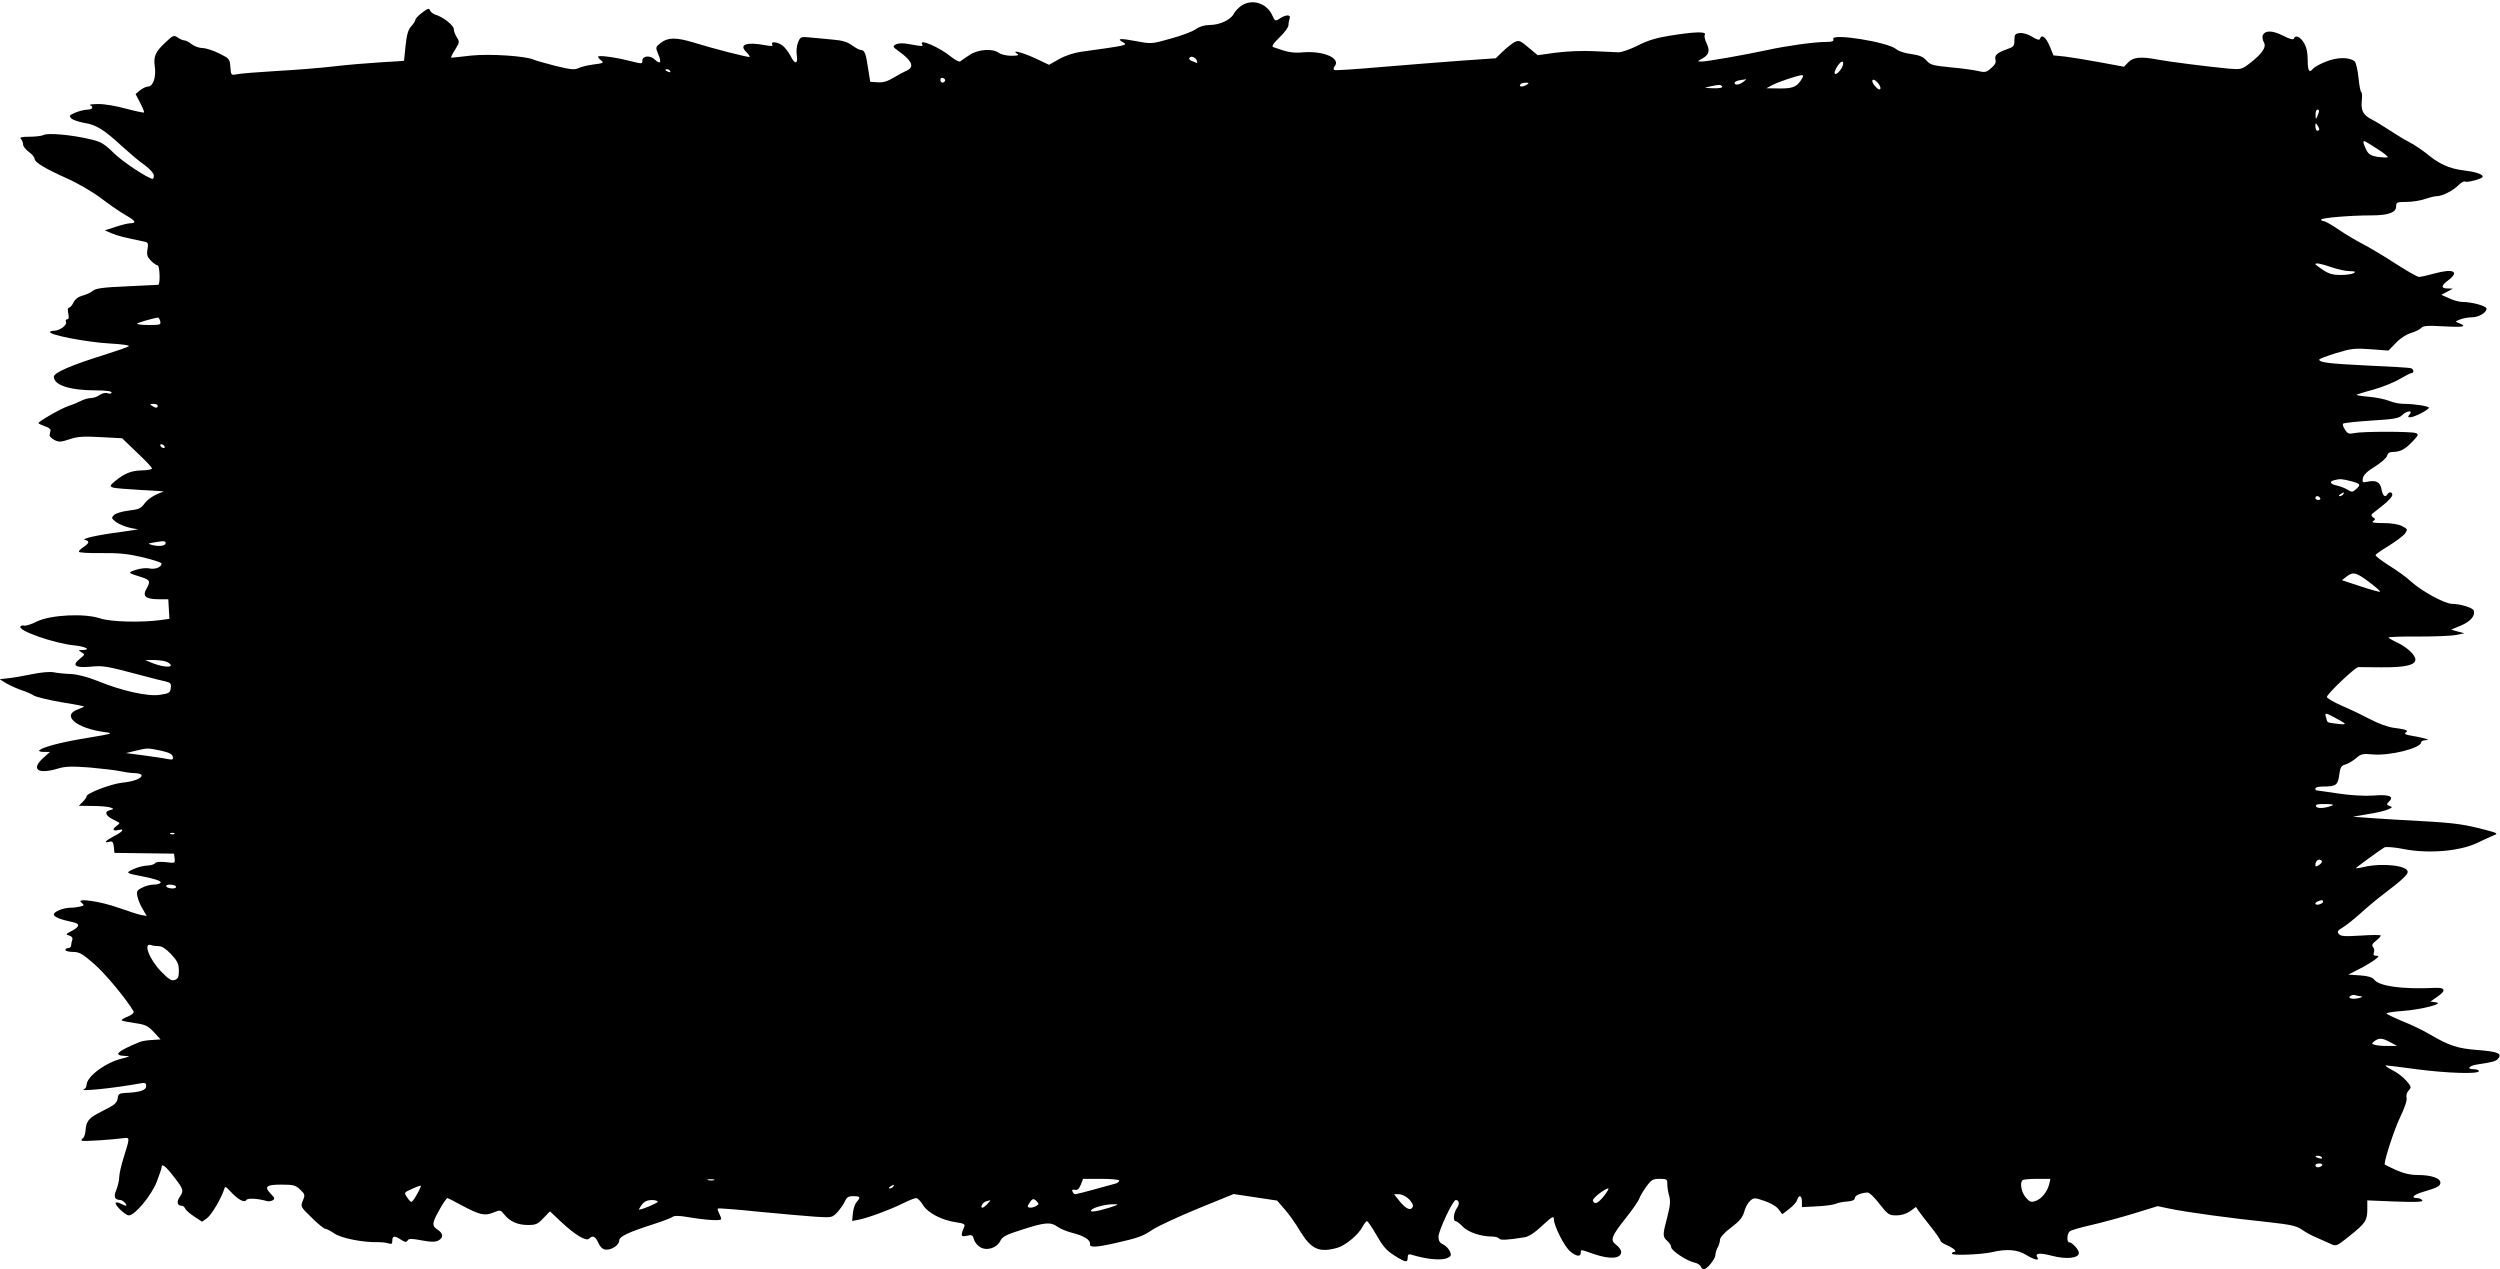 <?xml version="1.0" encoding="UTF-8"?>
<svg xmlns="http://www.w3.org/2000/svg" xmlns:xlink="http://www.w3.org/1999/xlink" width="1300px" height="660px" viewBox="0 0 1300 660" version="1.1">
<g id="surface1">
<path style=" stroke:none;fill-rule:nonzero;fill:rgb(0%,0%,0%);fill-opacity:1;" d="M 645.602 2.898 C 644.102 3.898 642.301 5.801 641.602 7.102 C 640 10.301 634.5 12.898 629.199 13 C 626.398 13 623.699 13.801 621.801 15.199 C 620.102 16.398 614.199 18.602 608.699 20.102 C 598.801 22.898 598.699 22.898 590.801 21.398 C 582.301 19.801 580.301 20 584.199 22.102 C 586.602 23.5 585.5 23.699 562.301 26.898 C 558.602 27.398 554 28.898 550.801 30.699 L 545.5 33.699 L 538.5 30.398 C 531.898 27.301 525.301 25.602 529 28 C 530.102 28.699 529.301 29 525.898 29 C 523.398 29 520.5 28.301 519.398 27.5 C 516.301 25.102 508.699 25.602 504.301 28.5 C 502.199 29.801 500.102 31.398 499.5 31.801 C 498.898 32.398 496.898 31.398 494.398 29.398 C 488.602 24.602 477.602 19.898 479.5 23 C 480.301 24.199 479.602 24.199 473.102 23 C 469.5 22.301 467.199 22.398 465.898 23.102 C 464 24.102 464.102 24.301 467.699 26.898 C 474.5 31.801 475.602 35 471.301 36.801 C 470.301 37.199 467.398 38.801 464.801 40.301 C 461.398 42.398 459.102 43 456.301 42.801 L 452.5 42.5 L 451.398 35.5 C 450.301 27.898 449.602 26 447.602 26 C 446.898 26 444.898 24.898 443.102 23.602 C 440.699 21.801 438 21 433.102 20.602 C 429.5 20.199 424.199 19.801 421.398 19.5 C 416.398 19 416.199 19.102 415 22 C 414.301 23.699 414 26.602 414.301 28.5 C 415.102 33.398 413.398 33.801 411.102 29.102 C 409.898 26.898 408 24.398 406.801 23.602 C 404.199 21.699 400.5 21.398 401.602 23.199 C 402.102 24 401.102 24.102 397.898 23.5 C 388.301 21.699 384.102 23.102 388 27 C 389.199 28.199 390 29.301 389.801 29.602 C 389.301 30 370.5 25.199 360.301 22 C 351.699 19.398 347.199 19.398 343.602 22.301 C 340.801 24.5 340.801 24.602 342.301 28.199 C 344.199 32.602 343.398 33.699 340.398 30.898 C 338 28.602 334 29 334 31.602 C 334 33.301 334.102 33.301 327.102 31.602 C 319.699 29.699 311 28.602 311 29.5 C 311 29.898 311.801 30.801 312.699 31.5 C 314.199 32.602 313.699 32.898 308.801 33.5 C 305.801 33.898 302.199 34.699 300.898 35.398 C 298.898 36.398 296.801 36.199 289 34.301 C 283.801 33 278.602 31.5 277.5 31 C 273.199 29.102 254.699 27.898 245 28.898 C 239.801 29.5 235.199 30 234.699 30 C 234.301 30 235.102 28.199 236.602 25.898 C 239 22.102 239 21.699 237.602 19.5 C 236.699 18.102 236 16.199 236 15.199 C 236 13.199 230.301 8.699 226.301 7.602 C 225.199 7.199 223.898 6.199 223.602 5.398 C 223.102 4.102 222.398 4.398 219.5 6.602 C 217.602 8 216 9.699 216 10.301 C 216 10.898 215 12.398 213.898 13.602 C 212.301 15.301 211.5 17.898 210.898 23.699 C 210.5 28 210.102 31.5 210.102 31.602 C 210 31.699 204.602 32 198 32.398 C 191.398 32.801 180.5 33.699 173.801 34.5 C 167 35.301 153.602 36.398 144 36.898 C 134.301 37.5 125 38.199 123.301 38.602 C 120.199 39.199 120.102 39.199 119.801 34.898 C 119.5 30.699 119.301 30.398 114 27.801 C 111 26.301 107.102 25 105.398 25 C 103.699 25 101.102 24.102 99.699 23 C 98.301 21.898 96.602 21 95.801 21 C 95.102 21 93.5 20.301 92.398 19.5 C 90.398 18.199 90 18.301 86.301 21.801 C 80.801 26.898 79.699 29.301 80.5 34.699 C 81.301 40 79.602 45 77 45 C 76 45 74.199 45.898 72.898 46.898 L 70.5 48.898 L 72.898 53.5 C 74.199 56 75.102 58.199 74.898 58.5 C 74.602 58.699 70.398 57.801 65.5 56.5 C 60.5 55.102 54 54 51 54.102 C 48 54.102 46.102 54.398 46.801 54.699 C 48.898 55.5 48.102 57 45.5 57 C 44.102 57 41.301 57.699 39.301 58.5 C 36 59.898 35.801 60.199 37.102 61.602 C 38 62.398 41 63.398 43.801 63.898 C 49.898 64.801 54.102 67.398 63.5 76.102 C 67.398 79.602 72.602 84.102 75.301 85.898 C 77.898 87.898 80 90.102 80 91.199 C 80 92.199 79.801 93 79.5 93 C 77.199 93 64.301 84.5 59.398 79.801 C 54.102 74.602 52.5 73.699 46.898 72.398 C 37.301 70.102 24.898 69 22.699 70.199 C 21.699 70.699 18.398 71.102 15.301 71.102 C 11.199 71.102 10 71.398 10.898 72.301 C 11.5 72.898 12 74.199 12 75.102 C 12 76.102 13.398 77.801 15 79 C 16.699 80.199 18 81.801 18 82.602 C 18 84.398 23.301 87.602 35.102 92.898 C 40.301 95.199 48.199 99.801 52.602 103.102 C 56.898 106.398 62.602 110.301 65.199 111.801 C 70.5 114.801 71.199 116 67.801 116.102 C 66.5 116.102 63 117 60 118 L 54.5 119.801 L 58 121.301 C 61 122.602 64.699 123.5 74.898 125.602 C 77 126 77.199 126.5 76.699 129.602 C 76.199 132.5 76.602 133.602 78.5 135.602 C 79.801 136.898 81.398 138 82 138 C 83.102 138 83.398 148 82.301 148.102 C 81.801 148.102 74.398 148.5 65.801 148.898 C 53.5 149.398 49.699 150 48.301 151.199 C 47.301 152.102 44.898 153.199 43 153.699 C 40.699 154.301 39.102 155.5 38.199 157.301 C 37.5 158.801 36.398 160 35.898 160 C 35.199 160 35.102 161.199 35.5 163 C 35.898 165 35.801 166 35 166 C 34.301 166 34 166.602 34.301 167.398 C 35 169.102 31 172 28 172 C 26.898 172 26 172.301 26 172.699 C 26 174.301 45.801 178 56.898 178.602 C 64 179 67.699 179.602 66.898 180.102 C 66.102 180.602 60.301 182.602 54 184.602 C 37 189.898 28 193.801 28 195.898 C 28 200.301 36.398 203 50 203 C 55 203 58 203.398 58 204.102 C 58 204.699 57.102 204.898 56 204.5 C 54.898 204.102 53.102 204.5 51.801 205.398 C 50.602 206.301 48.5 207 47.199 207 C 45.898 207 43.5 207.699 41.801 208.602 C 40 209.5 37.301 210.602 35.699 211.102 C 32.5 212 20 219.102 20 220 C 20 220.301 21.5 221 23.199 221.602 C 25 222.102 26.398 223.102 26.301 223.801 C 26.102 224.398 25.898 225.5 25.801 226.199 C 25.602 226.801 26.801 228 28.301 228.801 C 30.699 230 31.699 229.898 36.199 228.398 C 40.398 227 43.5 226.801 52.398 227.301 L 63.5 227.898 L 71.199 235.301 C 75.5 239.301 79 243 79 243.602 C 79 244.102 76.602 244.602 73.699 244.602 C 68.301 244.699 64.602 246.199 59.699 250.301 C 57.102 252.5 57 252.801 58.699 253.5 C 59.699 253.898 66.398 254.398 73.5 254.801 C 80.699 255.102 85.801 255.5 85 255.699 C 80.699 257 76.898 259.398 75.102 261.898 C 73.301 264.398 72.102 264.898 67 265.5 C 63.602 265.898 60.199 266.898 59.301 267.801 C 57.898 269.199 57.898 269.5 60 271.199 C 62.199 273 67.801 274.898 71.5 275.102 C 72.602 275.199 68.801 275.801 63 276.602 C 51.102 278.102 41.602 280.199 44.301 280.801 C 46.699 281.301 46.398 282.5 43.5 284.398 C 42.102 285.301 41 286.398 41 286.898 C 41 287.398 46.301 287.699 52.801 287.602 C 61.898 287.5 66.602 288 74.301 289.801 C 79.602 291.102 84 292.5 84 293 C 84 294.898 80.898 296.199 77.699 295.602 C 75.801 295.199 72.699 295.602 70.398 296.398 C 66.301 297.801 66.398 297.898 73.199 300 C 78 301.5 78.398 302.199 76.301 305.898 C 73.898 310 75.5 311.5 82.301 311.602 L 87.5 311.602 L 87.801 316.699 L 88.102 321.801 L 83.801 322.398 C 73.699 323.801 57.602 323.398 52.199 321.602 C 43.898 318.801 26.398 319.699 19.102 323.199 C 16.199 324.699 13.199 325.602 12.5 325.301 C 11.801 325.102 10.898 325.301 10.602 325.801 C 9.301 328 28.102 334.5 38.602 335.602 C 44.699 336.199 47.602 338 42.801 338 C 40.602 338.102 40.602 338.102 42.398 339.199 C 44.301 340.301 44.199 340.398 41.602 342.5 C 37.199 346 39 347.398 46.898 346.699 C 53.699 346 55.199 346.301 74 351.301 C 79.199 352.699 84.801 354.102 86.301 354.398 C 88.699 355 89.102 355.5 88.801 357.801 C 88.5 360.199 88 360.602 83.199 361.301 C 77 362.301 63.398 359.301 50.5 354 C 45.5 352 40.398 350.699 37 350.5 C 34 350.398 29.898 350 28 349.602 C 25.898 349.199 21.301 349.602 16.5 350.602 C 12.102 351.5 6.5 352.5 4.102 352.699 L -0.199 353.199 L 3.602 355.5 C 5.801 356.699 9.301 358.301 11.5 359 C 13.699 359.699 16.5 360.898 17.602 361.699 C 18.801 362.398 25.102 364 31.602 365.102 C 38.102 366.102 43.5 367.199 43.699 367.301 C 43.801 367.5 42.398 368.199 40.5 368.898 C 31.699 372 39.801 378.801 54.5 380.699 C 59.199 381.301 58.801 381.5 45.5 383.699 C 31.898 385.898 22.5 388.398 20.5 390.102 C 20 390.602 20.898 391 22.801 391 L 26 391 L 22.301 394.301 C 15.898 400.199 19.898 402.801 30.301 399.602 C 34 398.5 37.398 398.398 46.699 399.102 C 53.102 399.699 60.199 400.5 62.398 401 C 64.699 401.5 67.898 402 69.699 402 C 71.398 402 73.102 402.398 73.5 402.898 C 74.398 404.5 69.898 406.398 63.5 407 C 57.5 407.699 45 412.5 45 414.102 C 45 414.602 44.102 415.898 43 417 L 41 419 L 48.199 419.102 C 52.199 419.102 56.398 419.5 57.398 419.898 C 59.301 420.602 59.301 420.699 57.102 421.301 C 54.199 422 54.801 424.102 58.602 426 C 60.199 426.801 61.699 427.602 62 427.801 C 62.301 428 61.699 428.699 60.699 429.398 C 58.199 431.301 58.602 432.301 61.602 431.602 C 65.199 430.699 63.801 432.602 58.898 435 C 54.801 437.199 53.699 438.602 56.898 437.699 C 58.5 437.301 58.898 437.801 59.199 440.398 L 59.5 443.5 L 90.5 443.898 L 90.801 446.398 C 91.102 448.898 91 448.898 86.199 448.301 C 83 448 81 448.199 80.602 448.898 C 80.199 449.5 78.398 450 76.699 450.102 C 74.898 450.102 71.699 450.898 69.5 451.898 C 65.199 453.801 65.398 454.102 73 455.5 C 80.398 456.898 84 458.102 83.5 459 C 83.102 459.602 81.5 460 79.898 460 C 78.199 460 75.5 460.699 73.898 461.602 C 71.199 462.898 70.898 463.5 71.5 466.301 C 71.898 468.102 73.102 471 74.301 472.898 L 76.301 476.301 L 73.398 475.801 C 71.801 475.5 66.602 473.801 61.801 472.102 C 52.102 468.602 39.102 466.801 42.301 469.301 C 43.898 470.699 43.898 470.801 41.801 471.398 C 40.5 471.699 38.301 472 36.898 472 C 33 472 28 474 28 475.5 C 28 476.801 31.5 478.199 37.801 479.5 C 41.801 480.301 41.5 481.898 37.102 484.199 C 34.102 485.699 34 485.898 36 486.5 C 37.398 486.898 37.898 487.699 37.602 488.699 C 37.301 489.5 37 490.801 37 491.602 C 37 492.398 36.301 493 35.5 493 C 34.699 493 34 493.398 34 494 C 34 494.5 35.801 495 37.898 495 C 41.301 495 42.801 495.898 49 501.301 C 54.801 506.301 65.699 519.5 69.398 525.801 C 69.898 526.602 68.898 527.5 66.5 528.602 C 64.398 529.398 63 530.301 63.301 530.602 C 63.602 530.898 66.602 531.5 70.102 532 C 75.699 532.801 76.898 533.398 80 536.699 L 83.5 540.5 L 79 540.801 C 76.5 540.898 73.602 541.398 72.5 541.898 C 60.602 546.801 58.602 548.898 65.301 549.102 C 68 549.199 67.602 549.398 63.199 550.5 C 54.801 552.602 45.102 559.801 45 564.199 C 45 565.102 44.398 566.102 43.801 566.301 C 40.102 567.801 59.199 565.898 72.699 563.398 C 75.5 562.898 76 563.102 76 564.801 C 76 566.898 72.801 568 65.5 568.301 C 62 568.5 61.5 568.801 61.199 571.102 C 61 572.898 59.801 574.301 57.301 575.602 C 55.301 576.602 52.301 578.301 50.5 579.199 C 46.199 581.5 44.699 583.5 44.5 587.699 C 44.398 589.602 43.699 591.602 43 592 C 42.301 592.398 42.199 593 42.602 593.199 C 43.398 593.602 57.801 592.699 64.602 591.801 C 67.5 591.398 67.5 591.801 64.5 601.301 C 63.102 605.602 62 610.398 62 612.102 C 62 613.699 61.301 616.699 60.5 618.699 C 58.898 622.398 59.602 623.898 62.602 624 C 63.199 624 64.301 624.699 65 625.5 C 66.5 627.301 65.699 627.398 62.801 625.898 C 61.699 625.301 60.602 625.102 60.199 625.398 C 59.301 626.301 65.102 632 67 632 C 70.102 632 78.602 621.801 81.398 614.801 C 82.801 611.199 84 607.699 84 607.102 C 84 604.699 86.102 606.301 90.398 611.898 C 95.5 618.5 95.699 619.102 93.398 622.5 C 91.699 625 92.199 627 94.5 627 C 95.199 627 96 627.699 96.301 628.5 C 96.699 629.301 98.699 631.102 101 632.602 L 105.102 635.301 L 107.699 633.398 C 110.102 631.602 115 623.199 116.5 618.602 C 117 616.699 117.199 616.801 119.602 619.301 C 123.602 623.699 127 625.602 128 624.102 C 128.699 622.898 133.602 623.102 139 624.602 C 139.801 624.801 141.102 624.602 141.898 624.102 C 143 623.398 142.801 622.801 141.102 621.102 C 137.102 617.102 138.301 616 146.199 616 C 152.602 616 153.699 616.301 156.102 618.602 C 158.602 621 158.699 621.398 157.5 624.301 C 156.199 627.398 156.199 627.5 162.102 633.199 C 165.301 636.398 168.5 639 169.199 639 C 169.898 639 172 640.102 174 641.5 C 177.5 643.898 189.199 646.199 196.699 645.898 C 198.199 645.898 200.5 646.102 201.801 646.5 C 203.602 647.102 204 646.898 204 645.102 C 204 642.602 205.199 642.398 208.602 644.699 C 210.699 646 211.301 646.102 212 645 C 212.602 644 214 644 219.301 645 C 224.102 645.898 226.301 645.898 227.898 645.102 C 230.699 643.602 230.602 641.398 227.5 639.398 C 225.5 638.102 225.102 637.199 225.602 635.102 C 226.199 632.602 231.801 623 232.699 623 C 232.898 623 236.301 624.699 240.301 626.898 C 249.5 631.801 252.102 632.398 256.602 630.5 C 260.102 629.102 260.301 629.102 262.199 631.5 C 265.102 635.199 269.199 637 274.602 637 C 278.699 637 279.699 636.5 282.602 633.398 L 286 629.898 L 291.699 635.301 C 299.199 642.301 304.801 645.602 306.301 644.102 C 308.199 642.199 309.602 642.898 311.102 646.199 C 312 648.301 313.301 649.602 314.801 649.801 C 317.801 650.199 322 647.5 322 645.102 C 322 643 326.398 640.898 340 636.5 C 344.699 635 349.102 633.301 349.699 632.801 C 350.602 632.102 353.102 632.102 357.199 632.801 C 367.102 634.5 375 635 375 633.898 C 375 633.301 374.5 632 373.898 630.801 C 373.301 629.699 373 628.602 373.301 628.398 C 373.5 628.199 383.102 628.898 394.602 630.102 C 406.102 631.199 419.398 632.398 424.102 632.699 C 432.602 633.199 432.699 633.199 435.398 630.398 C 436.801 628.801 438.602 626.301 439.301 624.801 C 440.199 622.602 441.199 622 443.699 622 C 447.398 622 447.699 622.602 445.398 625.102 C 444.602 626 443.699 628.602 443.5 630.898 L 443.102 634.898 L 446.301 634.301 C 451.102 633.398 462.801 629.102 469.199 625.898 C 472.398 624.301 475.602 623 476.398 623 C 477.199 623 478.699 624.602 479.898 626.5 C 482.301 630.699 489.898 634.602 497.301 635.602 C 501.199 636.199 502 636.602 501.398 637.898 C 499.398 642.699 499.602 643.301 502.699 642.602 C 505.398 642 505.801 642.199 506.398 644.301 C 506.699 645.699 508.102 647.5 509.5 648.398 C 513 650.699 518.398 649 520.199 645.199 C 521.301 643 523.301 642 531.5 639.398 C 543.301 635.602 546.301 635.301 549.898 637.898 C 551.398 639 554.898 640.398 557.602 641.102 C 563.699 642.602 567.102 644.801 566.801 646.898 C 566.398 648.801 569.898 648.699 580 646.398 C 591.898 643.699 594.199 642.898 599.398 639.398 C 602.301 637.5 612.898 632.602 623.102 628.398 L 641.5 620.898 L 652.801 622.602 L 664.102 624.301 L 667.898 628.699 C 670.102 631.102 673.699 636.199 676 640.102 C 681.801 649.602 685.898 651.5 695.301 648.898 C 699.602 647.699 706.398 642.102 708.602 637.801 C 709.398 636.301 710.398 635 710.801 635 C 711.301 635 713.5 638.301 715.801 642.301 C 719.102 648.102 721 650.301 725 652.801 C 731 656.602 732 656.699 732 653.898 C 732 652.398 732.5 652 733.801 652.398 C 742.301 655 750 655.602 753 654 C 754.602 653.102 754.801 652.602 753.898 650.602 C 753.301 649.301 751.699 647.699 750.398 647.102 C 748.699 646.301 748 645.199 748 643.102 C 748 640 755.5 624 757 624 C 758.801 624 759.102 626.102 757.602 628.199 C 755.801 630.699 755.5 635 756.898 635 C 757.5 635 759.199 636.301 760.699 637.898 C 763.5 640.801 770.102 643 775.898 643 C 777.5 643 779.199 643.5 779.5 644 C 780.102 645 783.301 644.898 792.699 643.398 C 794.898 643.102 798.102 641 802 637.301 C 807.199 632.5 808 632.102 808 634 C 808 637.398 813.699 648.699 816.699 650.898 C 819.699 653.398 822 653.602 822 651.5 C 822 649.602 821.602 649.602 828.5 652 C 837.102 655 843 654.602 843 651 C 843 650 841.801 648.301 840.398 647.301 C 837.102 644.898 837.898 642.801 845.801 632.898 C 849.102 628.699 852.102 624.398 852.398 623.301 C 852.801 622.102 854.398 619.398 856 617.102 C 858.699 613.5 859.5 613 863 613 C 866.699 613 867 613.199 867 615.801 C 867 617.301 867.398 620 868 621.898 C 868.699 624.5 868.5 627.102 867 632.801 C 864.5 642.199 864.5 643.102 867 645.301 C 868.102 646.199 869 647.699 869 648.5 C 869 650.301 877 655.602 881 656.5 C 882.602 656.801 884.102 657.801 884.398 658.602 C 884.699 659.398 885.398 660 886 660 C 887.699 660 891.898 654.699 892 652.699 C 892 651.699 892.5 649.898 893.199 648.699 C 893.898 647.5 894.398 645.602 894.398 644.602 C 894.5 643.398 896.801 640.801 900.199 638.301 C 904.602 635 906.199 633 907 630.102 C 907.5 628 908.898 625.5 910 624.5 C 912 622.699 912.199 622.699 917.602 624.5 C 920.801 625.602 923.898 627.398 924.898 628.898 L 926.801 631.398 L 930.301 628.699 C 932.301 627.199 934.199 625.102 934.5 624 C 935.398 621 937 621.602 937 624.801 L 937 627.699 L 944.801 627.301 C 949 627.102 953.398 626.5 954.5 626 C 955.602 625.5 958.301 624.898 960.5 624.801 C 963.199 624.602 964.5 624 964.5 623 C 964.5 621.699 967.5 620.301 971.102 620.102 C 972 620 974.801 622.699 977.301 626 C 981.699 631.602 982.301 632 986.102 632 C 988.699 632 991.301 631.199 993.301 629.801 L 996.301 627.602 L 997.699 629.699 C 998.5 630.898 1001.398 634.602 1004.102 638 C 1006.801 641.398 1009 644.602 1009 645.102 C 1009 645.699 1010.5 646.699 1012.398 647.5 C 1015.898 649 1018 651 1016.102 651 C 1015.5 651 1015 651.398 1015 651.898 C 1015 653 1030.199 652.398 1036 651.102 C 1043.5 649.301 1049.102 649.801 1053.5 652.5 C 1057.602 655 1060.602 655.801 1059.5 654 C 1058 651.602 1060.398 651.301 1067 653 C 1074.699 655 1081 654.301 1081 651.5 C 1081 649.801 1077.5 646 1076 646 C 1074.602 646 1074.801 641.398 1076.301 640.301 C 1076.898 639.699 1081.801 638.301 1087.102 637.102 C 1092.398 635.898 1102.398 633.199 1109.301 631.102 L 1122 627.199 L 1128.699 628.602 C 1136.801 630.301 1160.102 633.5 1179.5 635.5 C 1191.102 636.801 1194 637.398 1197 639.398 C 1198.898 640.801 1202.301 642.602 1204.5 643.5 C 1206.699 644.5 1209.898 645.898 1211.699 646.699 C 1214.801 648.199 1214.898 648.199 1221.898 642.602 C 1230.102 636 1231 634.699 1231 628.699 L 1231 624.199 L 1245.699 624.801 C 1256.602 625.199 1260.102 625 1259.602 624.199 C 1259.199 623.5 1258 623 1256.898 623 C 1253.602 623 1254.801 621.398 1259.301 620 C 1267.398 617.602 1269 616.801 1269 615 C 1269 612.602 1264.199 611 1257.199 611 C 1253.5 611 1249.898 610.199 1245.898 608.398 C 1242.602 606.898 1240 605.602 1240 605.5 C 1240 602.699 1245 587.398 1248 581.102 C 1250.5 575.898 1251.801 572 1251.398 570.801 C 1251.102 569.699 1251.5 568.102 1252.5 567.102 C 1254 565.398 1253.898 565 1251.398 562.102 C 1249.898 560.301 1246.699 557.801 1244.102 556.5 C 1241.602 555.199 1240 554.102 1240.602 554 C 1241.301 554 1248.5 554.898 1256.602 556 C 1272.602 558.102 1289 558.602 1289 557 C 1289 556.398 1287.898 556 1286.5 556 C 1282.398 556 1283.699 554.199 1288.301 553.5 C 1296.301 552.301 1297.898 551.898 1299.102 550.398 C 1301.199 547.801 1298.699 546.801 1288.301 546 C 1277.898 545.199 1273.602 543.801 1263.199 537.699 C 1260 535.801 1253.801 532.801 1249.199 531 C 1244.699 529.102 1241 527.301 1241 527 C 1241 526.602 1244.801 526 1249.398 525.699 C 1259.102 525 1271.5 521.801 1266.602 521.199 L 1263.801 520.801 L 1267.398 518.301 C 1272.199 515.102 1271.602 513.398 1265.898 513.699 C 1249.102 514.5 1237 512.801 1234.602 509.398 C 1233.602 508.199 1231.5 507.5 1227.199 507.199 L 1221.102 506.801 L 1226.801 503.898 C 1229.898 502.301 1233.602 500.102 1235 499 C 1237.199 497.301 1237.199 497 1235.602 497 C 1234.301 497 1234 496.5 1234.398 495.398 C 1234.801 494.5 1234.602 493.199 1234 492.5 C 1233.199 491.5 1233.602 490.699 1235.5 489.199 C 1236.898 488.102 1238 486.898 1238 486.5 C 1238 486.102 1233.398 486.102 1227.699 486.5 C 1219.199 487 1217.199 486.898 1216.199 485.699 C 1215.199 484.5 1215.5 483.898 1218.199 482.301 C 1220 481.199 1224.199 477.898 1227.5 474.898 C 1230.801 471.898 1236.398 467.199 1240 464.5 C 1248.699 457.898 1252 454.898 1252 453.398 C 1252 450.102 1239.199 448.602 1229.301 450.801 C 1226.898 451.398 1225 451.602 1225 451.5 C 1225 451.199 1237.301 442.199 1239.801 440.699 C 1240.602 440.199 1245 440.5 1250.398 441.602 C 1263.199 444 1279.398 442.602 1288.398 438.199 C 1291.801 436.602 1295.602 434.801 1296.898 434.301 C 1299 433.5 1298.699 433.199 1293.398 431.801 C 1282 428.699 1276.301 427.898 1259.602 427 C 1250.301 426.5 1238.301 425.801 1233.102 425.398 L 1223.5 424.699 L 1231 423.398 C 1235.102 422.801 1239.898 421.699 1241.5 421 C 1244.102 419.898 1244.301 419.699 1242.602 419.102 C 1240.898 418.5 1240.898 418.199 1242.301 416.801 C 1245.102 414.102 1242.398 413 1234.102 413.699 C 1229.301 414 1222.5 413.602 1215.699 412.602 C 1209.801 411.699 1204.699 411 1204.5 411 C 1204.199 411 1204 410.5 1204 410 C 1204 409.398 1205.699 409 1207.801 409 C 1214.699 409 1215.699 408.301 1216.398 403 C 1216.898 399 1217.5 398.102 1219.398 397.602 C 1220.801 397.301 1223.199 395.801 1225 394.398 C 1227.699 392 1228.699 391.801 1233.801 392.301 C 1242.801 393.102 1259 389 1259 386 C 1259 385.398 1260 385 1261.301 384.898 C 1263.102 384.801 1263 384.602 1260.5 383.898 C 1258.898 383.5 1255.699 382.801 1253.602 382.5 C 1251 382.102 1250.102 381.602 1250.898 381 C 1252.699 379.898 1251.301 379.301 1245 378.5 C 1241.699 378.102 1236.801 376.301 1232.5 374 C 1228.699 372 1222 368.801 1217.801 367 C 1213.5 365.102 1210 363.102 1210 362.398 C 1210 360.898 1224.602 347 1226.301 346.898 C 1226.898 346.898 1232.398 346.898 1238.301 347 C 1250.5 347.102 1256 345.898 1256 343 C 1256 340.5 1251.602 336.5 1246.301 334 C 1243.898 332.898 1242 331.699 1242 331.5 C 1242 331.199 1248.898 330.898 1257.301 331 C 1265.602 331 1274.5 330.699 1277 330.199 L 1281.5 329.301 L 1278.102 328.398 L 1274.602 327.398 L 1279.898 325.199 C 1284.898 323 1287.301 320 1286.301 317.398 C 1285.801 316 1279.199 314 1275.102 314 C 1271.301 314 1259.199 307.398 1253.5 302.199 C 1251.301 300.102 1246.199 296.5 1242.199 294 C 1238.301 291.5 1235.102 289.102 1235.301 288.602 C 1235.5 288.102 1238.699 285.898 1242.5 283.602 C 1246.199 281.301 1250 278.398 1250.801 277.199 C 1252 275.301 1251.898 275 1249.102 273.602 C 1247.301 272.602 1243.5 272 1239.301 272 C 1234.5 272 1232.898 271.699 1234 271 C 1235.301 270.102 1235.301 269.898 1234 269 C 1233.102 268.398 1232.898 267.801 1233.5 267.199 C 1234.102 266.801 1236.602 264.699 1239.301 262.602 C 1241.898 260.602 1244 258.199 1244 257.398 C 1244 255.801 1242.398 255.5 1241.5 257 C 1240.301 258.898 1239.102 258 1238.398 254.5 C 1237.699 250.699 1235.602 249.5 1231.102 250.5 C 1228.5 251 1228.301 250.898 1228.699 248.602 C 1229.102 246.898 1231 245 1235 242.602 C 1238.199 240.602 1241 238.102 1241.301 237 C 1241.602 235.602 1242.602 235 1244.5 235 C 1248.102 235 1250.898 233.5 1254.699 229.398 C 1257.602 226.301 1257.801 225.801 1256.199 225.199 C 1254 224.301 1228.398 224.301 1224.301 225.199 C 1221.5 225.801 1220.801 225.602 1219.398 223.398 C 1218.5 222.102 1218 220.602 1218.398 220.301 C 1218.801 219.898 1225.398 219.199 1233.102 218.699 C 1244.898 218 1247.5 217.5 1249.102 215.898 C 1251.5 213.5 1254.898 213.199 1253 215.5 C 1252 216.699 1252 217 1253.301 217 C 1255.301 217 1263 213.102 1263 212 C 1263 211.199 1255.5 210 1249.801 210 C 1247.699 210 1244.301 209.301 1242.199 208.398 C 1240.199 207.602 1235.5 206.602 1231.699 206.301 C 1228 206 1225.102 205.5 1225.398 205.301 C 1225.602 205.102 1229.602 203.801 1234.199 202.602 C 1238.699 201.301 1244.898 198.898 1247.801 197.102 C 1250.699 195.398 1253.5 194 1254 194 C 1255.398 194 1255.199 192 1253.801 191.5 C 1253.102 191.199 1243.102 190.602 1231.5 190.102 C 1211.102 189.102 1206 188.5 1206 187 C 1206 186.602 1210 185.102 1214.801 183.602 C 1222.801 181.199 1224.5 181 1232.801 181.602 L 1242 182.301 L 1245.801 178.398 C 1247.898 176.102 1251.199 173.898 1253.602 173.199 C 1255.898 172.5 1258.301 171.301 1259 170.602 C 1259.898 169.398 1262.199 169.199 1270.602 169.699 C 1280.801 170.301 1283.199 169.801 1278.801 168.102 C 1276.5 167.199 1276.5 167.199 1279.301 166.102 C 1280.898 165.5 1283.602 165 1285.301 165 C 1288.898 165 1293 162.602 1293 160.5 C 1293 159.102 1285.398 157 1280.199 157 C 1278.699 157 1275.699 156.102 1273.5 155.102 L 1269.5 153.301 L 1272.5 151.699 L 1275.5 150.102 L 1272.801 150 C 1269.199 150 1269.301 148.602 1273 145.801 C 1279.199 141.199 1275.801 139.5 1266 142.199 C 1262.398 143.199 1258.801 144 1257.898 144 C 1257 144 1251.398 140.801 1245.398 136.898 C 1239.398 133 1231.801 128.5 1228.5 126.801 C 1225.199 125.102 1219.602 121.801 1216.102 119.398 C 1212.602 117 1209.102 115 1208.398 115 C 1207.602 115 1207 114.602 1207 114.199 C 1207 113.301 1222 112 1233.102 112 C 1241.898 112 1246 110.5 1246 107.398 C 1246 105.199 1246.398 105 1251.398 105 C 1254.301 105 1258.699 104.301 1261 103.5 C 1263.301 102.699 1266.102 102 1267.199 102 C 1270 102 1275.5 99.199 1278.398 96.301 C 1279.801 94.898 1281.301 94.102 1281.801 94.398 C 1283 95.102 1291 92.898 1291 91.898 C 1291 90.5 1287.102 89.301 1280.398 88.5 C 1273.5 87.602 1268.199 85.199 1262 80 C 1259.5 78 1255.5 75.301 1253 74 C 1250.5 72.699 1246 70 1243 68 C 1240 66 1235.602 63.301 1233.301 62.102 C 1228.699 59.801 1227.5 57.398 1228.199 51.5 C 1228.398 49.602 1228.199 47.898 1227.801 47.801 C 1227.398 47.602 1226.801 44.199 1226.398 40.301 C 1226 36.301 1225.102 32.5 1224.398 31.898 C 1221.699 29.602 1215.301 29.699 1209.602 32 C 1206.5 33.199 1203.602 34.801 1202.898 35.602 C 1200.801 38.199 1200 37 1200 31.199 C 1200 27.301 1199.398 24.5 1198 22.199 C 1196 19 1193.5 18 1192.801 20.102 C 1192.602 20.801 1190.5 20.301 1187.102 18.5 C 1181.5 15.699 1177.699 15.699 1176.602 18.5 C 1176.301 19.398 1176.602 20.898 1177.199 22 C 1178.699 24.398 1176.398 27.898 1169.898 32.898 C 1165.699 36.102 1165.301 36.199 1159 35.699 C 1148.398 34.699 1127.898 32.102 1122.102 31 C 1113.301 29.301 1109.199 29.699 1106.699 32.398 L 1104.5 34.699 L 1092 32.398 C 1085.102 31.102 1076.898 29.801 1073.699 29.398 L 1067.801 28.801 L 1065.801 23.898 C 1063.801 19.199 1061.602 17.602 1060.801 20.199 C 1060.5 21 1059.199 20.699 1056.699 19.102 C 1054.602 17.801 1051.898 17 1050.301 17.199 C 1047.898 17.5 1047.5 17.898 1047.5 20.898 C 1047.5 23.898 1047.102 24.398 1043.602 25.602 C 1038.602 27.398 1037.102 28.699 1037.602 30.801 C 1038.102 32.699 1037.5 33.699 1034.5 36.199 C 1032.801 37.602 1031.699 37.699 1028.5 36.898 C 1026.301 36.398 1019.898 35.5 1014.199 35 C 1005 34.102 1003.699 33.699 1001.699 31.398 C 1000 29.5 998.102 28.699 993.801 28.102 C 990.602 27.699 987.199 26.602 986.102 25.602 C 982 21.898 952 17.102 953.301 20.301 C 953.699 21.398 952.801 21.801 949.699 21.801 C 943.301 21.801 928.602 23.898 919.102 26 C 907.5 28.5 887.699 32 884.801 32 C 882.5 31.898 882.5 31.898 885.102 30.5 C 888.699 28.5 889.301 26.398 887.398 22.5 C 886.5 20.602 886.102 18.602 886.5 18.102 C 887.602 16.301 881.602 16.398 868 18.602 C 861.199 19.699 856.602 21.102 851.602 23.699 C 847.801 25.602 843.301 27.199 841.602 27.199 C 839.898 27.102 834 26.898 828.5 26.602 C 822.801 26.301 814.398 26.699 809 27.398 L 799.602 28.699 L 794.801 24.699 C 790.301 20.898 789.801 20.801 787.398 22 C 786 22.801 783.301 25 781.301 26.898 L 777.801 30.301 L 759.102 31.602 C 748.898 32.398 730.199 33.801 717.602 34.898 C 705 36 694.301 36.699 693.801 36.398 C 693.301 36.102 693.398 35.199 694 34.5 C 697.398 30.398 688.5 26.398 677.801 27.199 C 672.102 27.699 669.699 27.199 662.102 24.5 C 661.102 24.102 662.102 22.602 665.301 19.5 C 667.898 17 670 14.199 670 13.102 C 670 12 670.301 10.5 670.602 9.602 C 671.398 7.5 668.699 7.5 665.5 9.602 C 663.102 11.199 663 11.102 661.398 7.602 C 658.5 1.602 651.102 -0.699 645.602 2.898 Z M 622.398 31.602 C 622.699 32.398 622.602 32.898 622.199 32.699 C 621.801 32.5 620.699 32 619.699 31.699 C 618.699 31.301 618.102 30.602 618.5 30.102 C 619.301 28.801 621.699 29.801 622.398 31.602 Z M 958.301 33.898 C 957.602 36.602 954 39.898 954 37.898 C 954 36.102 956.801 32 958 32 C 958.398 32 958.602 32.898 958.301 33.898 Z M 348.5 37 C 348.801 37.602 348.398 37.699 347.602 37.398 C 345.801 36.699 345.5 36 346.898 36 C 347.5 36 348.199 36.398 348.5 37 Z M 937.398 40.199 C 934.699 45.102 932.801 46 925.602 46 L 918.5 45.898 L 921.5 44.301 C 924.602 42.602 934.5 39.301 936.801 39.102 C 937.602 39 937.801 39.5 937.398 40.199 Z M 491.398 42.102 C 490.602 43.5 489 43.102 489 41.5 C 489 40.602 489.602 40.301 490.5 40.602 C 491.301 41 491.699 41.602 491.398 42.102 Z M 906.602 42.5 C 904.398 44.199 902 44.5 902 43.102 C 902 42.602 903.199 41.898 904.801 41.699 C 906.301 41.5 907.699 41.199 908 41.199 C 908.301 41.102 907.602 41.699 906.602 42.5 Z M 977.801 46.102 C 977.5 46.898 976.699 46.602 975.199 45 C 974 43.699 973.301 42.301 973.699 41.699 C 974.5 40.398 978.301 44.5 977.801 46.102 Z M 794 44 C 792 45.301 789.699 45.301 790.5 44 C 790.801 43.398 792.102 43 793.301 43 C 795.102 43 795.199 43.199 794 44 Z M 895.5 45 C 895.898 45.602 894.102 46 890.801 45.898 C 885.898 45.699 885.801 45.699 889 45 C 894.199 43.898 894.801 43.898 895.5 45 Z M 1205.898 57.699 C 1205.898 58.199 1205.5 59.398 1205 60.5 C 1204.199 62.301 1204.102 62.199 1204.102 59.699 C 1204 58.199 1204.5 57 1205 57 C 1205.602 57 1206 57.301 1205.898 57.699 Z M 1206 67.199 C 1206 67.699 1205.602 68 1205 68 C 1204.5 68 1204 67 1204 65.699 C 1204 63.898 1204.199 63.801 1205 65 C 1205.5 65.801 1206 66.801 1206 67.199 Z M 1238.301 78.801 C 1240.301 80.199 1241.801 81.5 1241.602 81.801 C 1241.301 82 1239 81.898 1236.5 81.602 C 1232.898 81 1231.699 80.301 1230.5 78 C 1229.699 76.398 1229 74.602 1229 73.898 C 1229 72.801 1229.398 73 1238.301 78.801 Z M 1212.5 139 C 1215.699 140.102 1219.898 141 1221.898 141 C 1224.602 141 1225.102 141.301 1224 142 C 1223.199 142.5 1220.102 143 1217.199 143 C 1213.199 143 1211 142.398 1208 140.398 C 1205.801 138.898 1204 137.602 1204 137.398 C 1204 136.5 1207 137.102 1212.5 139 Z M 83.301 167 C 83.801 168.898 83.301 169 77.199 169 C 73.602 169 71 168.699 71.398 168.199 C 72 167.699 78.102 165.898 82.102 165.102 C 82.5 165.102 83 165.898 83.301 167 Z M 82 211 C 82 212.301 80.898 212.301 79 211 C 77.801 210.199 77.898 210 79.801 210 C 81 210 82 210.398 82 211 Z M 85.5 232 C 85.801 232.5 85.699 233 85.102 233 C 84.602 233 83.801 232.5 83.5 232 C 83.199 231.398 83.301 231 83.898 231 C 84.398 231 85.199 231.398 85.5 232 Z M 1222.5 250.199 C 1227.602 251.602 1227.801 252 1225.102 254.398 C 1223.398 256 1222.898 256 1220.801 254.699 C 1219.602 253.898 1217 252.898 1215.301 252.5 C 1211.699 251.801 1211 250.398 1213.801 249.699 C 1216.801 248.898 1217.801 249 1222.5 250.199 Z M 1218.5 257 C 1218.199 257.5 1217.301 258 1216.699 258 C 1216 258 1216.102 257.602 1217 257 C 1218.898 255.801 1219.301 255.801 1218.5 257 Z M 1206.5 259 C 1206.801 259.5 1206.398 260 1205.602 260 C 1204.699 260 1204 259.5 1204 259 C 1204 258.398 1204.398 258 1204.898 258 C 1205.5 258 1206.199 258.398 1206.5 259 Z M 86.102 282.5 C 86.102 283.898 82.398 284.301 79.102 283.398 C 76.602 282.699 76.699 282.602 80.5 282 C 85.301 281.199 86.199 281.199 86.102 282.5 Z M 1231.898 302.602 C 1235.301 305.199 1237.898 307.398 1237.602 307.699 C 1237.398 307.898 1232.801 306.699 1227.5 304.898 L 1217.801 301.699 L 1220.102 299.898 C 1223.602 297.199 1225 297.5 1231.898 302.602 Z M 85.898 343.898 C 87.301 344.301 88.5 345.102 88.801 345.801 C 89.301 347.398 83.398 346.602 78.5 344.5 L 75.5 343.199 L 79.5 343.199 C 81.699 343.199 84.602 343.5 85.898 343.898 Z M 1213.801 373 C 1220.602 376.602 1220.898 377 1215.5 376.398 C 1209.602 375.602 1210.398 376 1209.602 373.199 C 1208.699 370.5 1209.102 370.5 1213.801 373 Z M 83.5 390.301 C 87.898 391.301 89.602 392.102 89.801 393.398 C 90.199 395 89.801 395.199 87.102 394.699 C 85.398 394.301 79.801 393.5 74.699 392.801 L 65.5 391.602 L 70.5 390.398 C 76.898 388.898 76.398 388.898 83.5 390.301 Z M 1212.398 419 C 1208.801 420.398 1204.699 420.602 1204.301 419.199 C 1204 418.301 1205.301 418 1209.199 418.102 C 1213.102 418.102 1213.898 418.398 1212.398 419 Z M 90.699 433.602 C 90.398 433.898 89.5 434 88.801 433.699 C 88 433.398 88.301 433.102 89.398 433.102 C 90.5 433 91.102 433.301 90.699 433.602 Z M 1207.398 447.801 C 1207.602 448.199 1207 449.102 1205.898 449.801 C 1204.398 450.801 1204 450.801 1204 449.699 C 1204 447.301 1206.301 446.102 1207.398 447.801 Z M 91.5 461 C 91.801 461.602 91 462 89.602 462 C 88.199 462 86.801 461.5 86.5 461 C 86.199 460.398 87 460 88.398 460 C 89.801 460 91.199 460.398 91.5 461 Z M 1208 468.898 C 1208 469.398 1207.102 470 1206 470.301 C 1203.801 470.898 1203.199 469.5 1205.301 468.699 C 1207.199 467.898 1208 467.898 1208 468.898 Z M 82.602 492 C 84.199 492 86.398 493.5 89 496.199 C 92.301 499.801 93 501.199 93 504.699 C 93 508.102 92.602 509 90.801 509.602 C 89.102 510.102 87.699 509.199 83.801 505.199 C 77.398 498.602 74.199 489.699 78.801 491.5 C 79.5 491.801 81.301 492 82.602 492 Z M 1227.801 518.102 C 1228.801 518.199 1228.398 518.5 1227 518.898 C 1223.801 519.898 1220.301 519.102 1222.199 517.898 C 1222.898 517.398 1224.102 517.199 1224.801 517.5 C 1225.602 517.801 1226.898 518 1227.801 518.102 Z M 1243 542 L 1246.5 543.898 L 1242 543.898 C 1239.5 544 1236.5 543.699 1235.199 543.398 C 1233.102 542.801 1233.102 542.699 1234.699 541.398 C 1237.102 539.602 1238.801 539.699 1243 542 Z M 1207.398 601.898 C 1207.801 602.398 1207.102 602.602 1206 602.301 C 1203.699 601.699 1203.398 601 1205.398 601 C 1206.199 601 1207.102 601.398 1207.398 601.898 Z M 1207.5 606 C 1207.199 606.5 1206.199 607 1205.398 607 C 1204.602 607 1204 606.5 1204 606 C 1204 605.398 1204.898 605 1206.102 605 C 1207.199 605 1207.801 605.398 1207.5 606 Z M 371.301 613.699 C 370.602 613.898 369.199 613.898 368.301 613.699 C 367.301 613.398 367.898 613.199 369.5 613.199 C 371.199 613.199 371.898 613.398 371.301 613.699 Z M 582 613.898 C 582 614.398 581.199 615.102 580.301 615.398 C 573.301 617.398 559.898 621 559.199 621 C 558.602 621 558 620.398 557.699 619.602 C 557.301 618.699 557.699 618.398 558.898 618.699 C 560.199 619 561.102 618.301 562 616.102 L 563.199 613 L 572.602 613 C 577.801 613 582 613.398 582 613.898 Z M 1065.602 615.699 C 1064.602 619.699 1061.699 623.398 1058.5 624.5 C 1056.102 625.301 1055.5 625.102 1053.398 622.699 C 1051.102 620 1050.199 615.102 1051.699 613.699 C 1052 613.301 1055.5 613 1059.301 613 L 1066.199 613 Z M 216.898 620.898 C 215.699 623.199 214.301 625 213.898 625 C 213.5 625 212.5 623.898 211.602 622.5 C 210 620.102 210.102 620.102 214.301 618.199 C 216.602 617.102 218.699 616.398 218.898 616.602 C 219 616.699 218.199 618.699 216.898 620.898 Z M 464.5 617 C 464.199 617.5 463.301 618 462.699 618 C 462 618 462.102 617.602 463 617 C 464.898 615.801 465.301 615.801 464.5 617 Z M 834 622 C 830.898 625.898 829 626.602 828.301 624.301 C 827.898 623.199 834.602 618 836.301 618 C 836.801 618 835.699 619.801 834 622 Z M 732.602 623.5 C 734 624.898 735 626.602 734.699 627.301 C 733.898 629.801 731.301 628.898 728.102 625 L 724.898 621 L 727.5 621 C 728.898 621 731.199 622.102 732.602 623.5 Z M 539 627 C 536.801 628.398 533.699 628.301 534.602 626.699 C 536.602 623.199 537.301 622.898 538.898 624.5 C 540.301 625.898 540.301 626.199 539 627 Z M 342 624.898 C 342 625.602 334 629 332.301 629 C 332.102 629 332.699 627.898 333.699 626.5 C 335 624.801 336.5 624.102 338.801 624 C 340.5 624 342 624.398 342 624.898 Z M 513.5 626 C 512.5 627.102 511.301 628 510.898 628 C 509.398 628 511.102 625.102 512.801 624.699 C 513.801 624.398 514.699 624.199 514.898 624.102 C 515.102 624.102 514.5 624.898 513.5 626 Z M 576.5 628.102 C 570 630.102 566 630.602 567.602 629.102 C 569 627.699 575 626.199 579 626.199 C 582.102 626.199 581.898 626.398 576.5 628.102 Z M 576.5 628.102 "/>
</g>
</svg>
